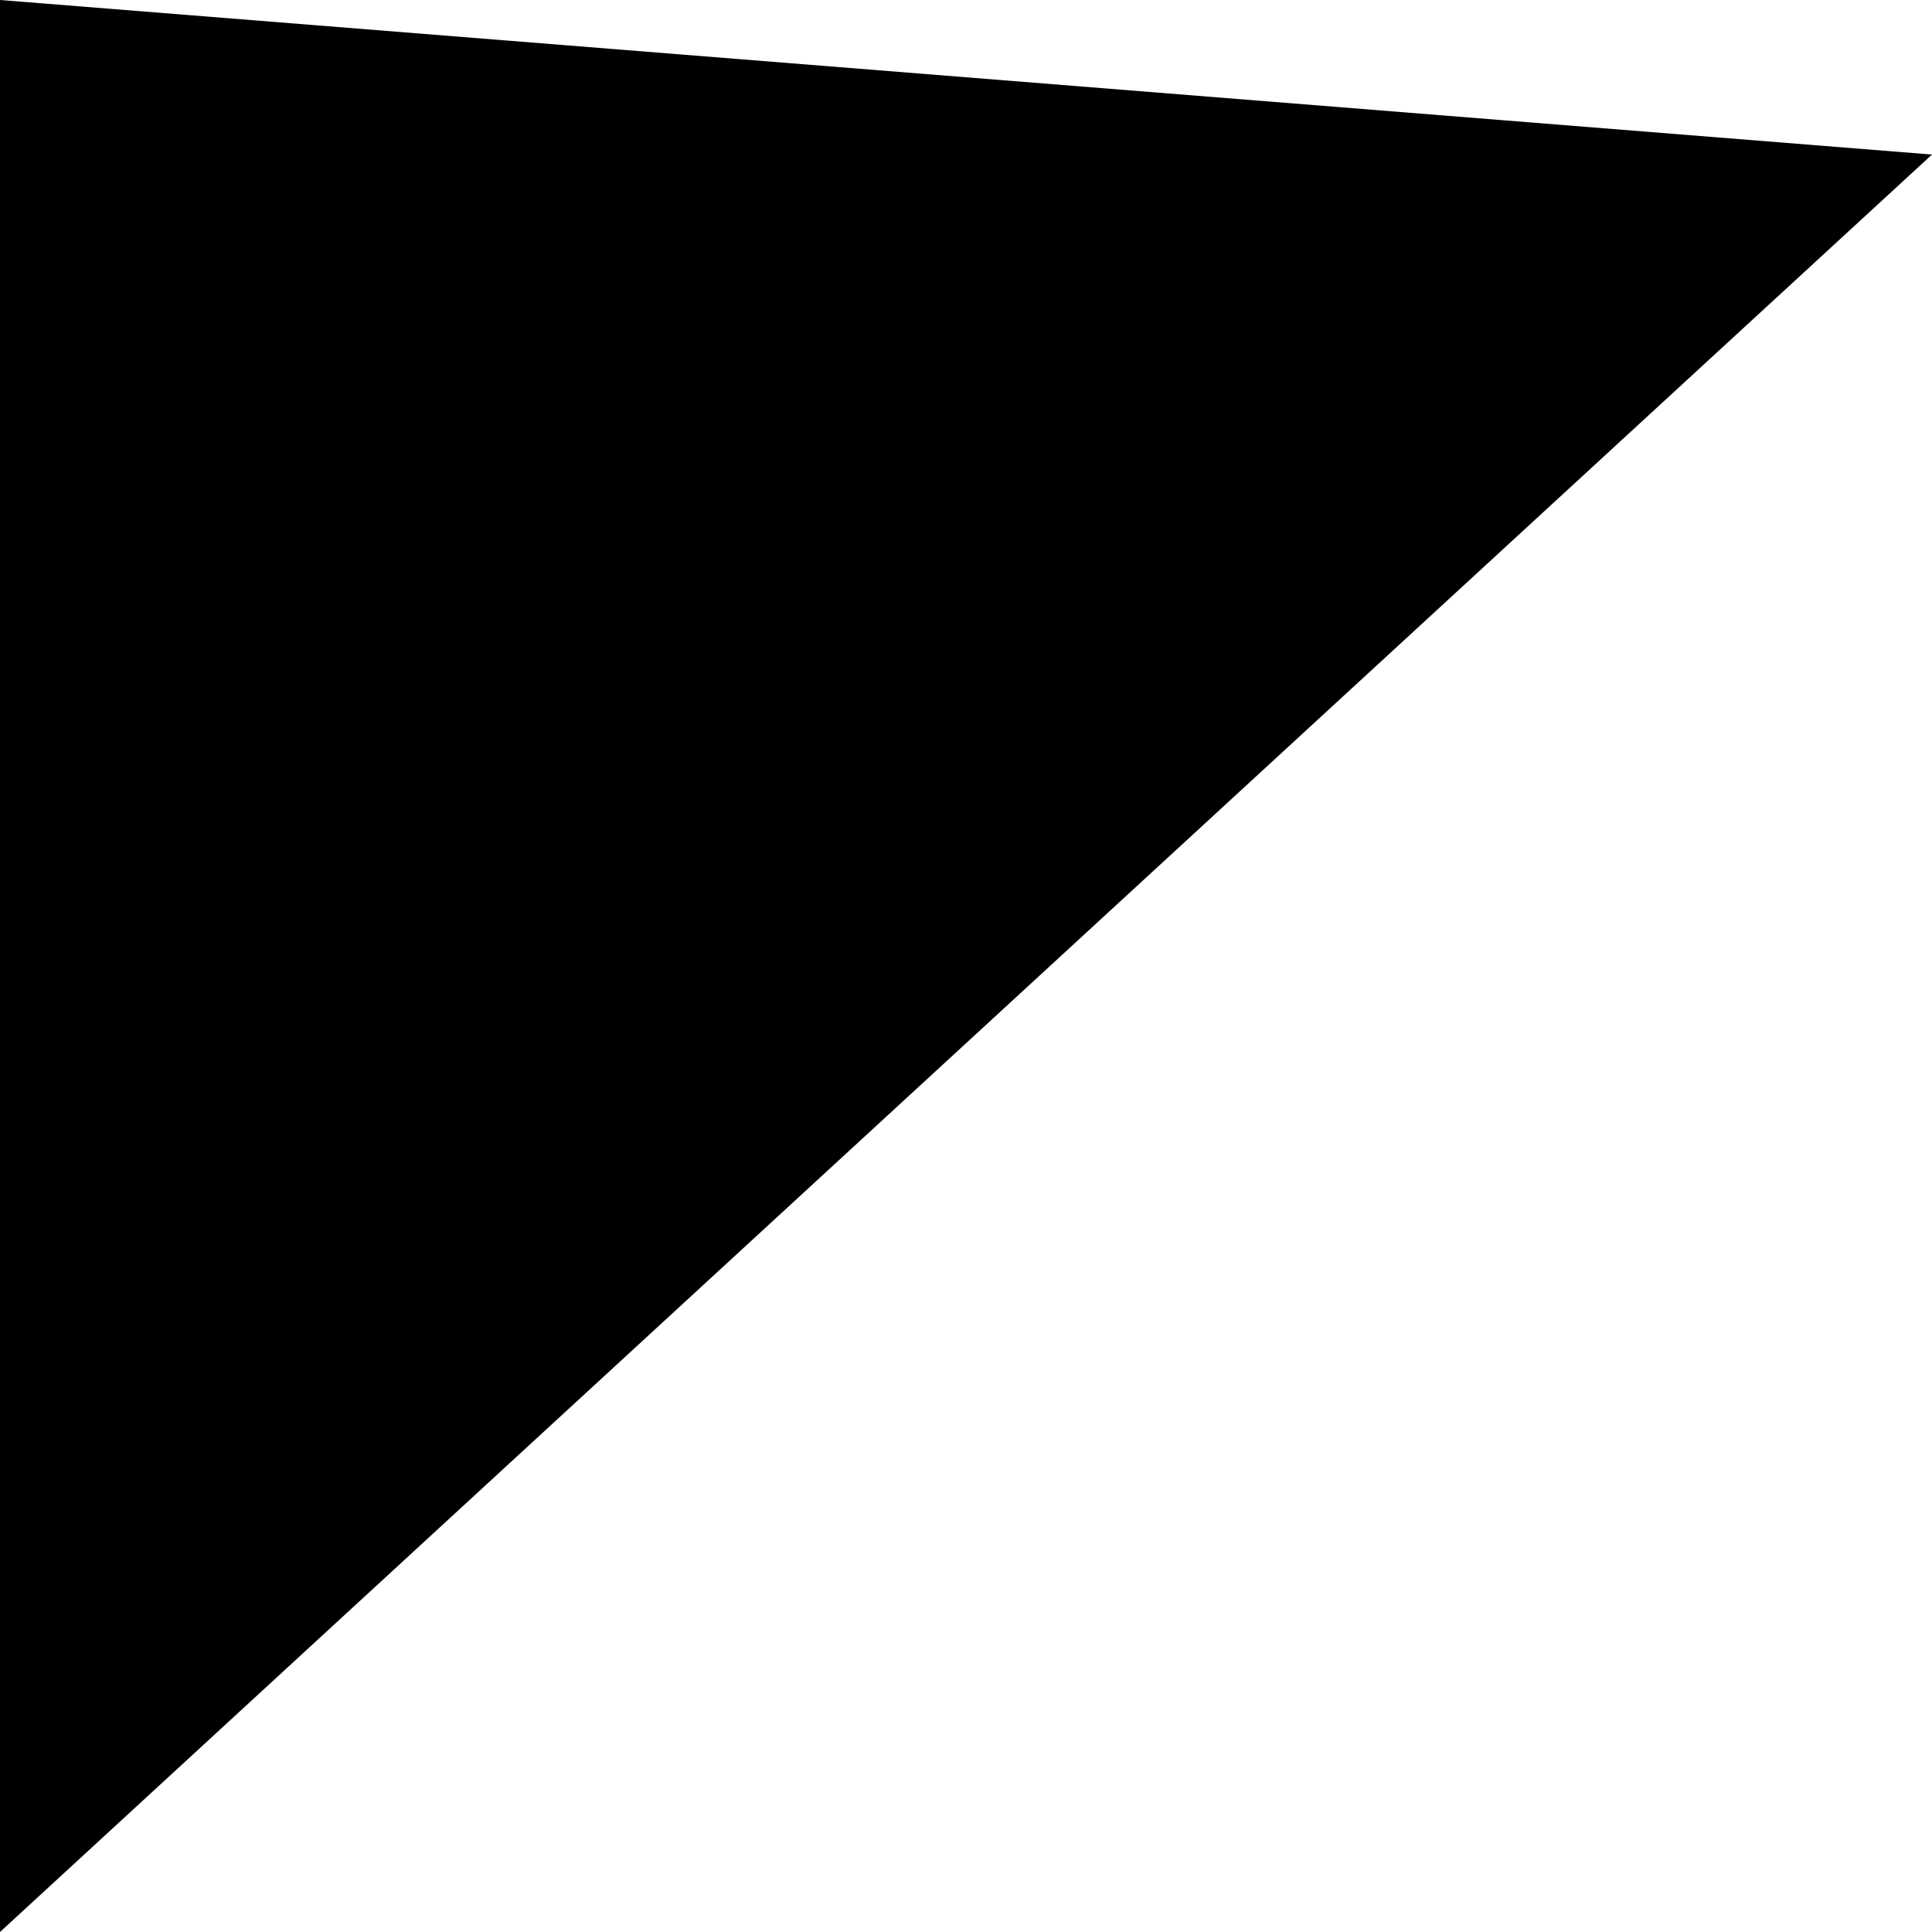 <?xml version="1.0" encoding="utf-8"?>
<!-- Generator: Adobe Illustrator 19.2.0, SVG Export Plug-In . SVG Version: 6.00 Build 0)  -->
<svg xmlns="http://www.w3.org/2000/svg" viewBox="0 0 100 100" preserveAspectRatio="none">
	<defs>
		<linearGradient id="navgradient">
			<stop offset="5%" stop-color="#243234" />
			<stop offset="95%" stop-color="#161616" />
		</linearGradient>
	</defs>
	<polygon points="0,100 0,0 100,8 "/>
</svg>
